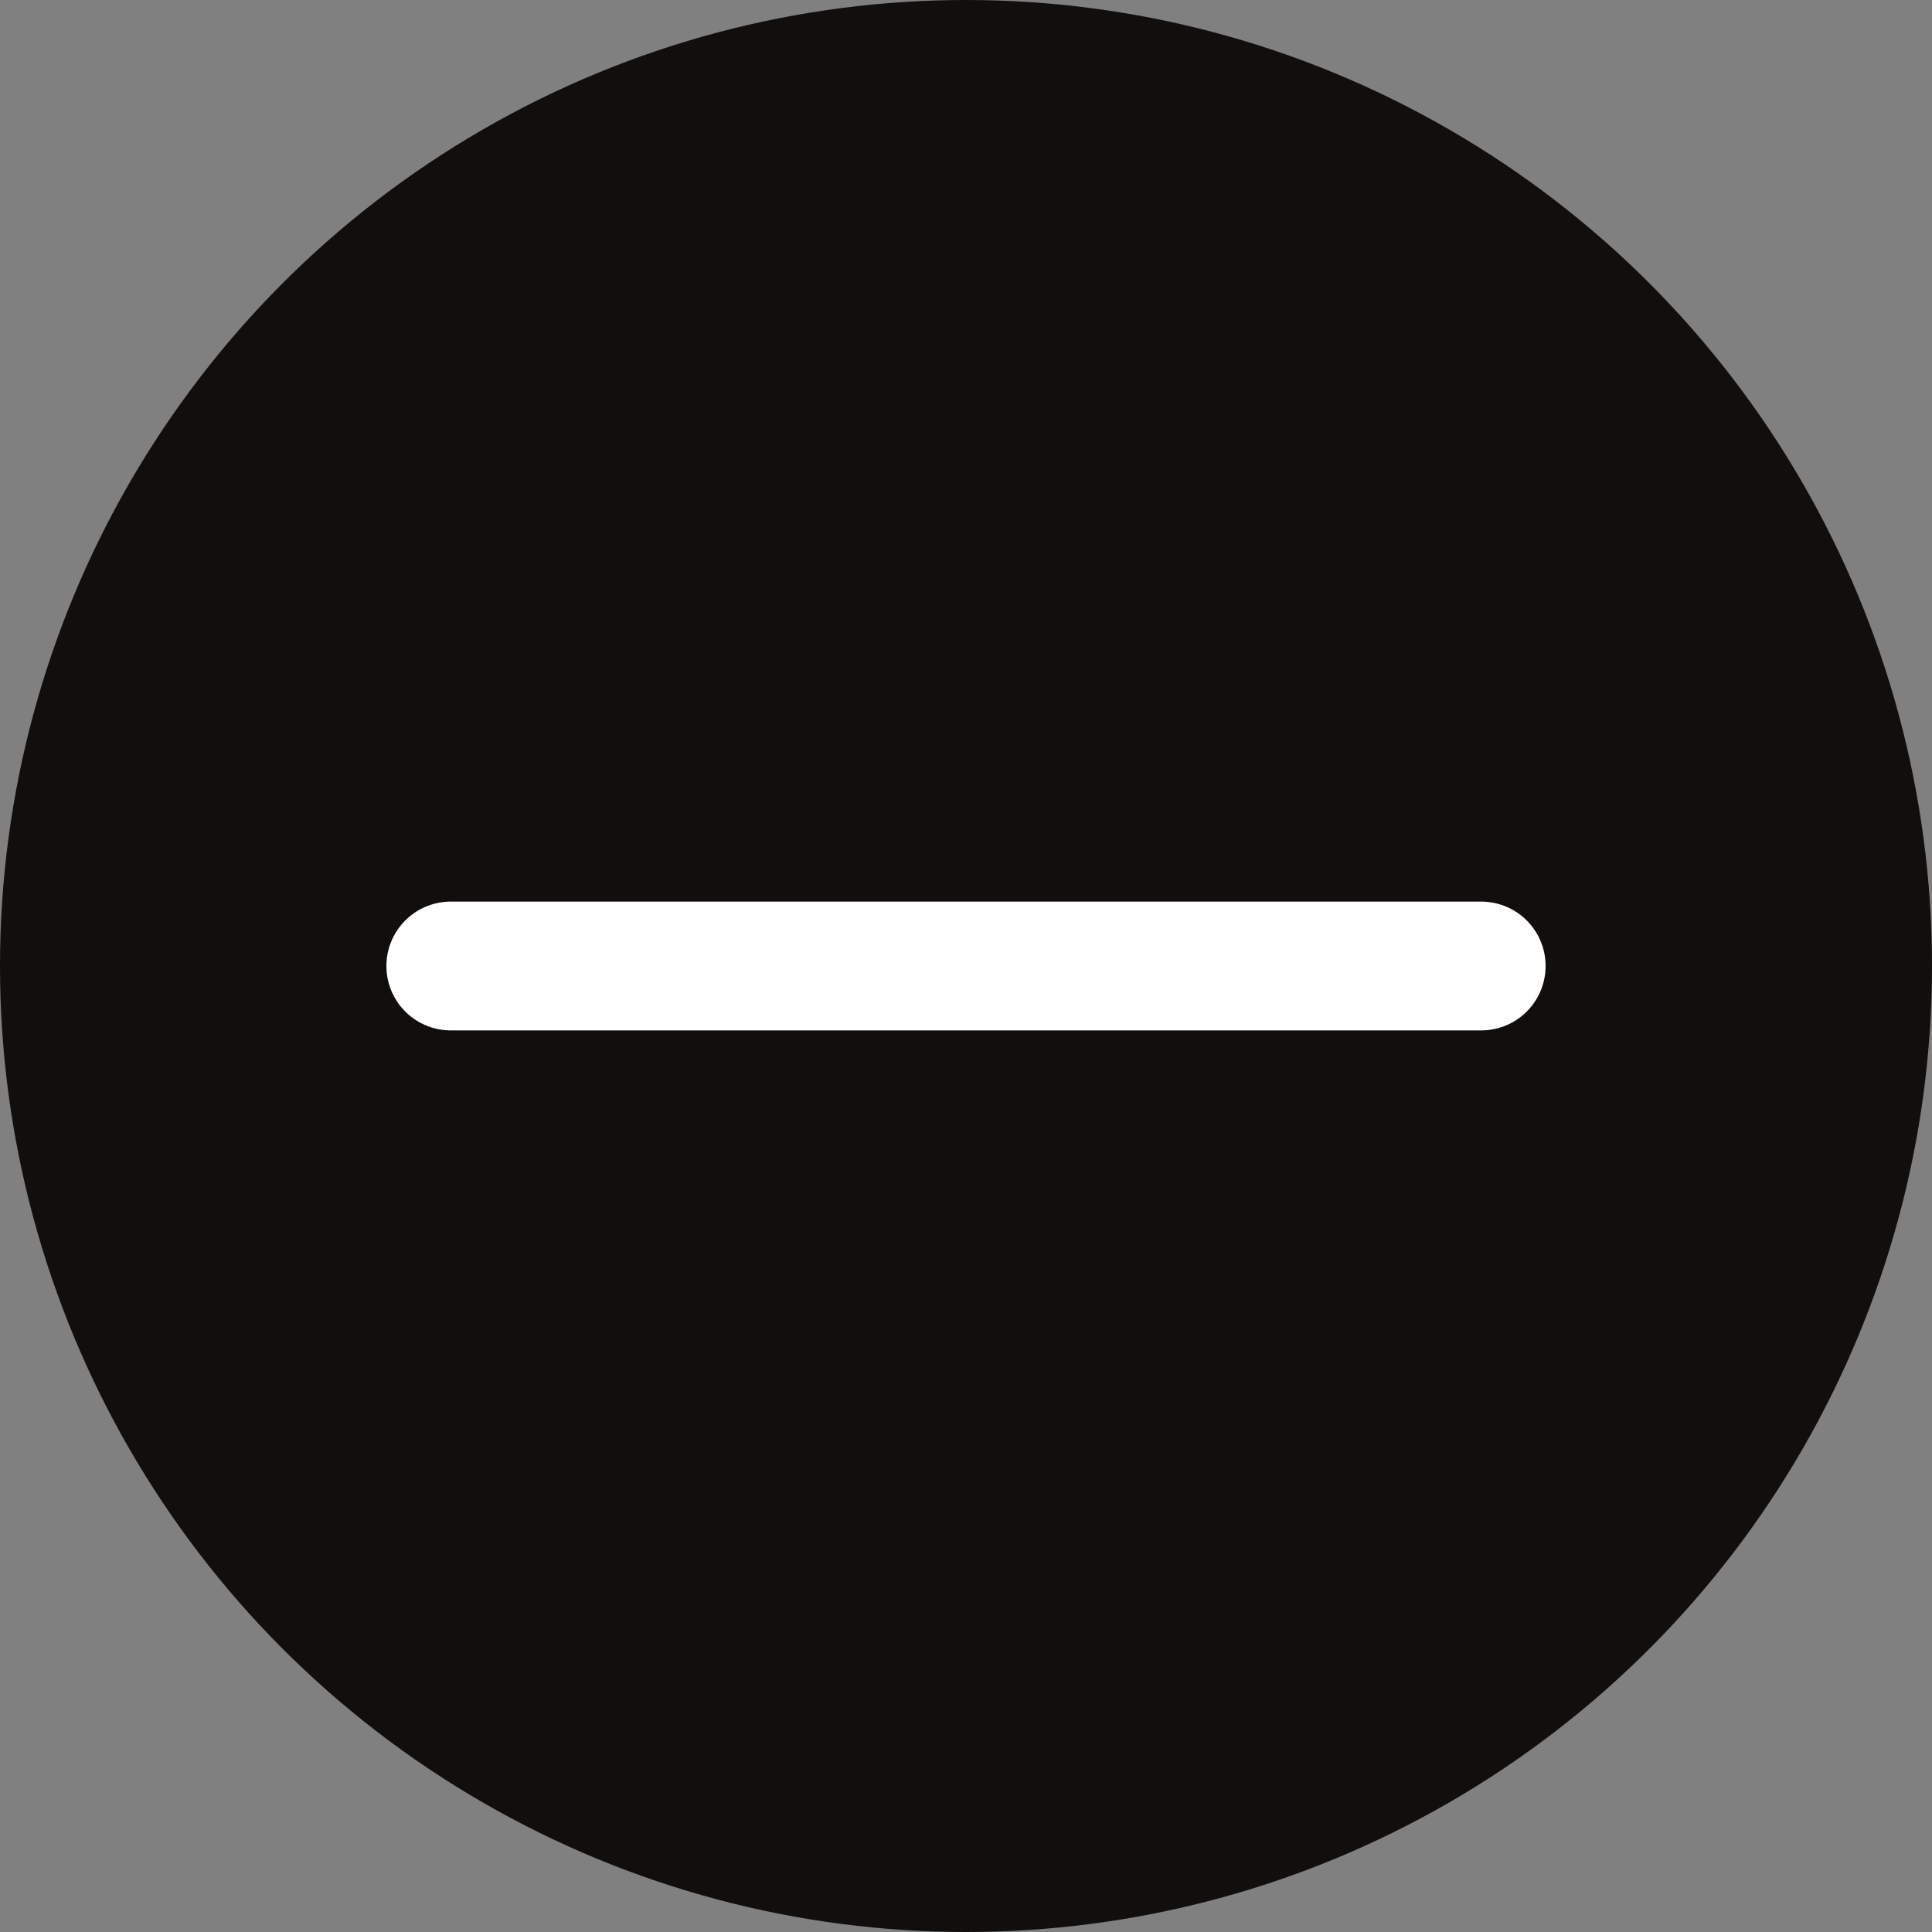 <svg width="30" height="30" viewBox="0 0 30 30" fill="none" xmlns="http://www.w3.org/2000/svg">
<rect x="0" y="0" width="30" height="30" fill="#808080" stroke="none"/>
<circle cx="15" cy="15" r="15" fill="#110E0E"/>
<path d="M7 15H23" stroke="white" stroke-width="2" stroke-linecap="round"/>
</svg>
